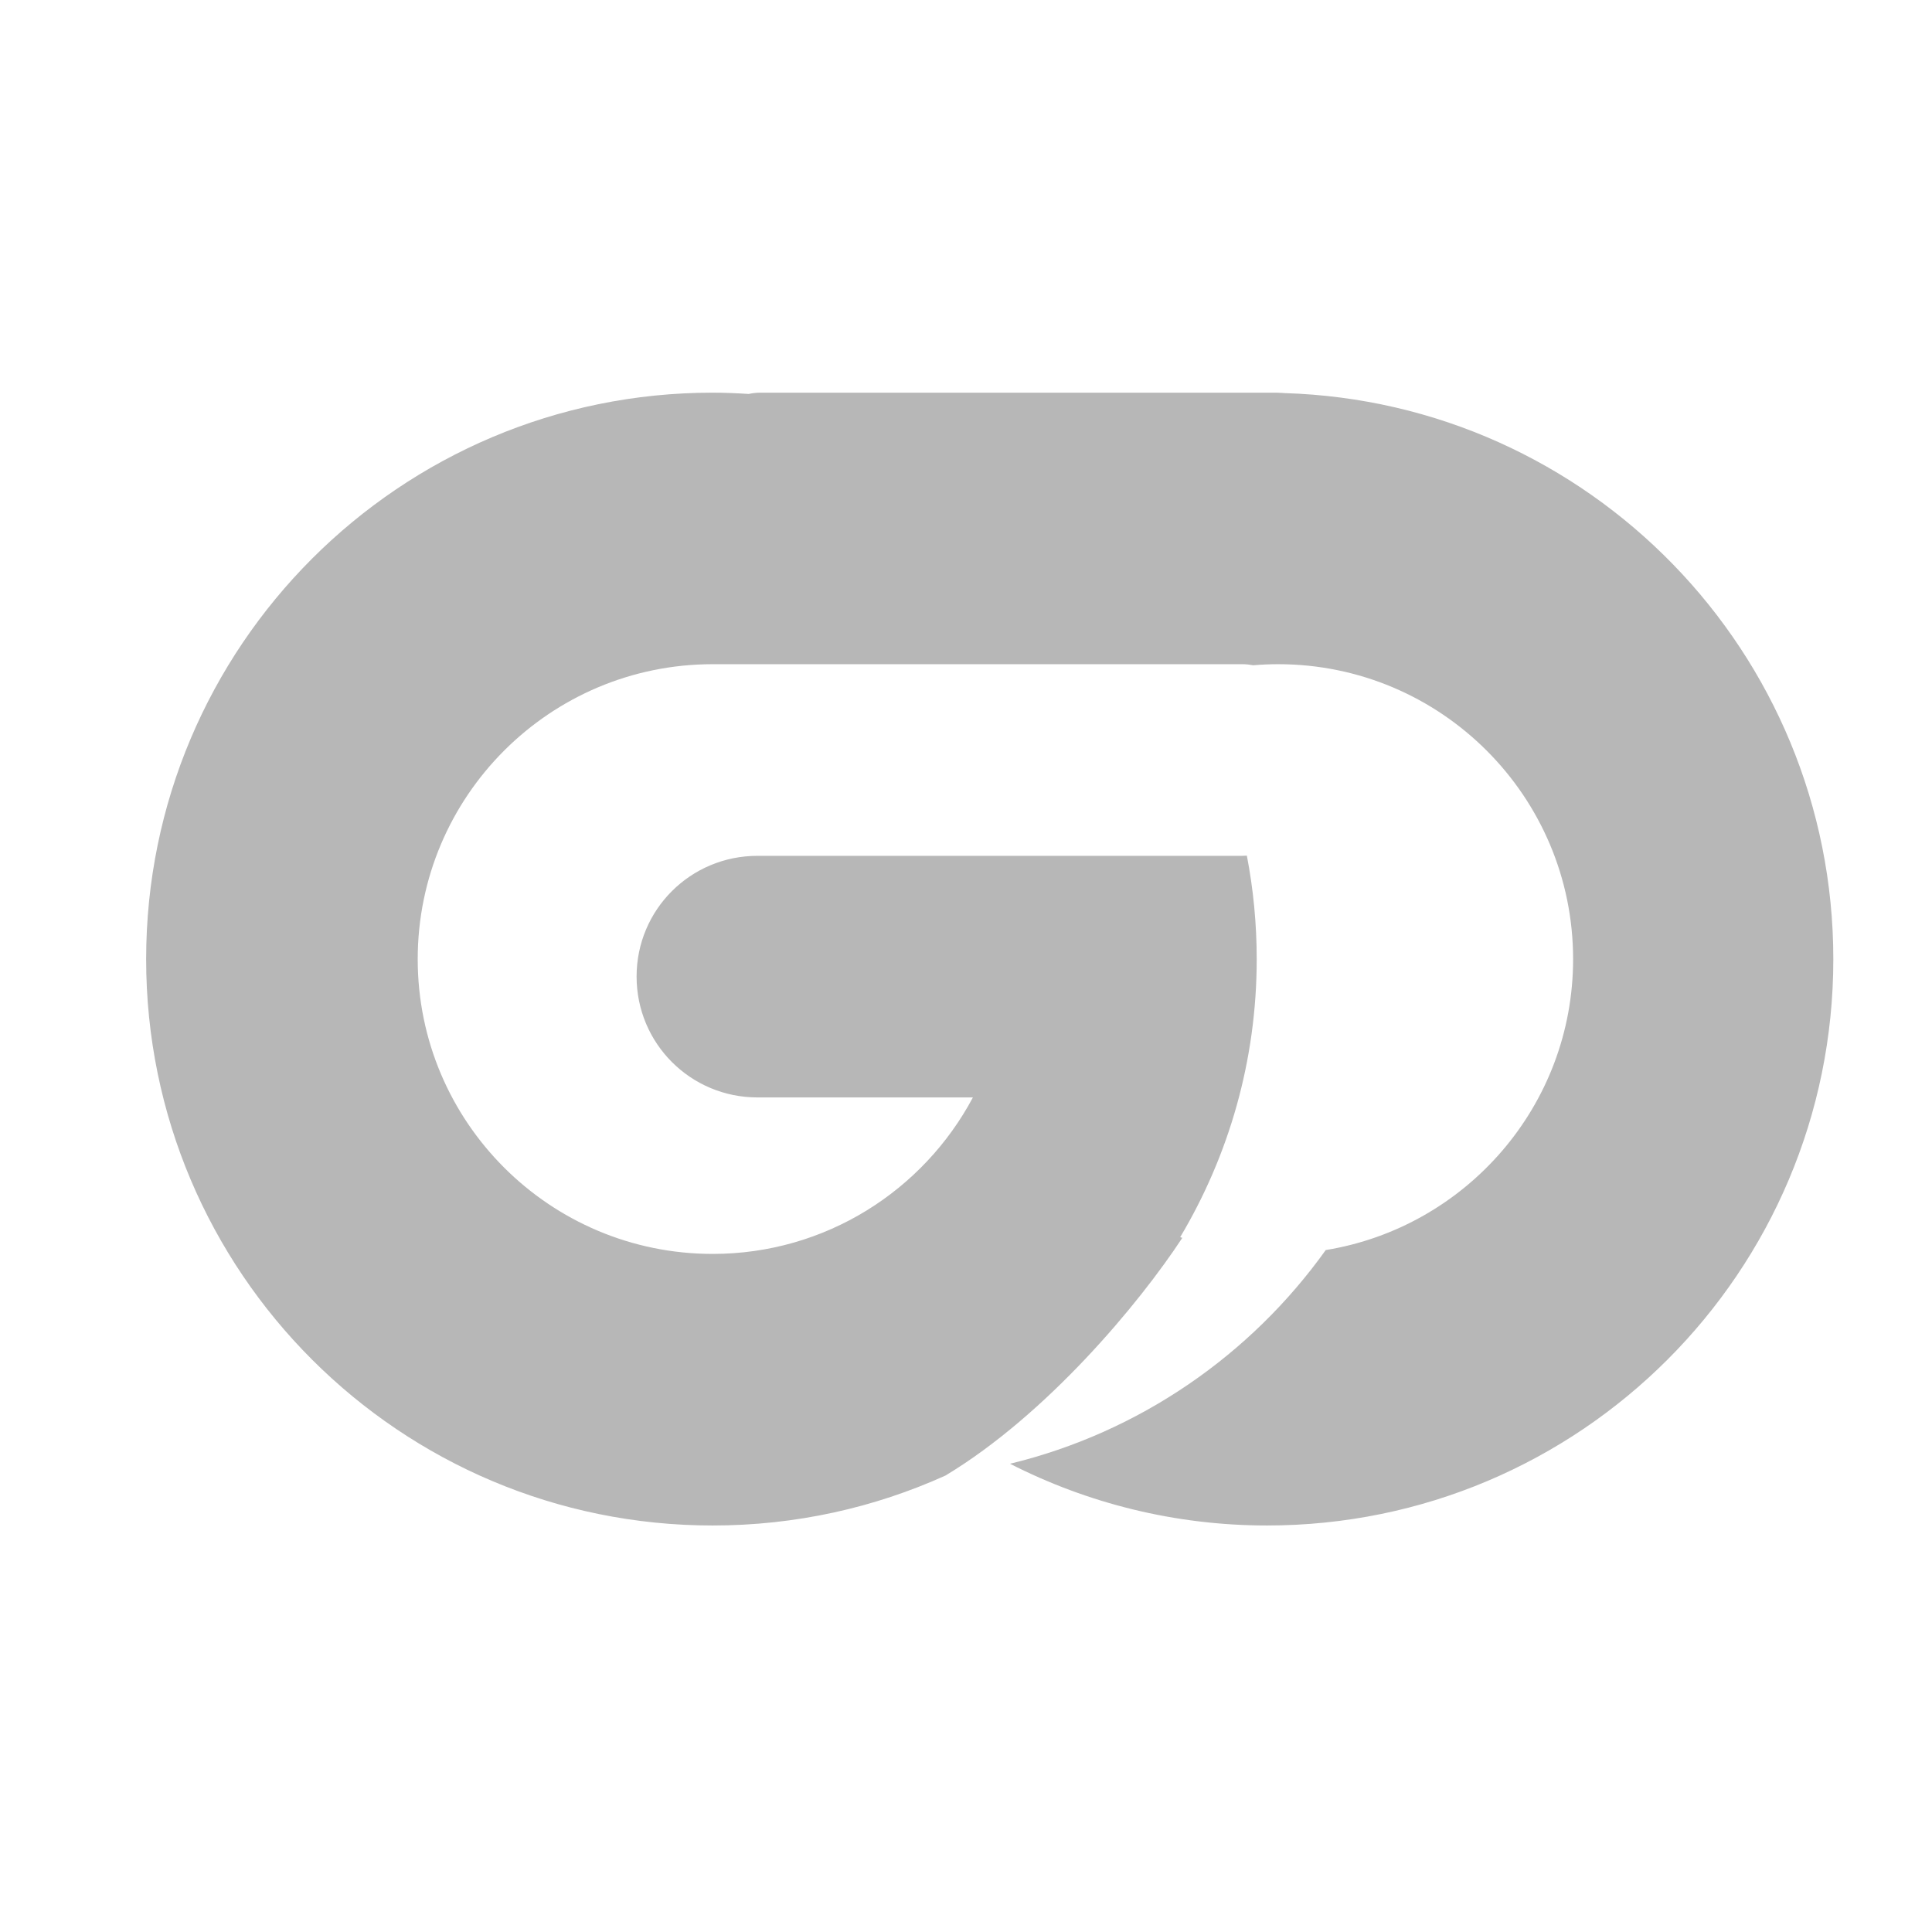 <?xml version="1.0" encoding="UTF-8" standalone="no"?>
<svg xmlns:dc="http://purl.org/dc/elements/1.1/" xmlns:cc="http://creativecommons.org/ns#" xmlns:rdf="http://www.w3.org/1999/02/22-rdf-syntax-ns#" xmlns:svg="http://www.w3.org/2000/svg" xmlns="http://www.w3.org/2000/svg" xmlns:sodipodi="http://sodipodi.sourceforge.net/DTD/sodipodi-0.dtd" xmlns:inkscape="http://www.inkscape.org/namespaces/inkscape" height="512" viewBox="0 0 512 512" width="512" version="1.1" id="svg2" inkscape:version="0.91 r" sodipodi:docname="gadmin-samba.svg">
<defs id="defs17" />
<sodipodi:namedview pagecolor="#ffffff" bordercolor="#666666" borderopacity="1" objecttolerance="10" gridtolerance="10" guidetolerance="10" inkscape:pageopacity="0" inkscape:pageshadow="2" inkscape:window-width="1680" inkscape:window-height="994" id="namedview15" showgrid="false" inkscape:zoom="1.3037281" inkscape:cx="40.167185" inkscape:cy="244.919" inkscape:window-x="0" inkscape:window-y="0" inkscape:window-maximized="1" inkscape:current-layer="svg2" />
<path inkscape:connector-curvature="0" style="fill:#b7b7b7" d="m 188.865,104.06 c -82.906,0 -150.135,67.238 -150.135,150.135 0,82.906 67.238,150.077 150.135,150.077 21.995,0 42.875,-4.732 61.692,-13.236 26.87,-16.184 51.297,-45.504 62.77,-62.998 -0.187,-0.065 -0.381,-0.105 -0.569,-0.17 12.854,-21.569 20.284,-46.745 20.284,-73.678 0,-9.377 -0.897,-18.555 -2.613,-27.439 -0.393,0.027 -0.793,0.056 -1.193,0.056 l -128.495,0 c -17.734,0 -32.038,14.248 -32.038,31.988 0,17.734 14.305,32.038 32.038,32.038 l 57.09,0 c -13.138,24.66 -39.07,41.469 -68.962,41.469 -43.152,0 -78.17,-34.956 -78.17,-78.112 0,-43.152 35.012,-78.17 78.17,-78.17 l 140.367,0 c 0.985,0 1.951,0.117 2.894,0.284 2.171,-0.183 4.372,-0.284 6.589,-0.284 43.152,0 78.17,35.012 78.17,78.17 0,38.85 -28.406,71.044 -65.555,77.09 -19.894,27.833 -49.407,48.324 -83.669,56.633 20.439,10.426 43.591,16.36 68.107,16.36 82.906,0 150.077,-67.18 150.077,-150.077 0,-81.351 -64.714,-147.587 -145.485,-150.02 -0.242,-0.032 -0.494,-0.037 -0.739,-0.056 -0.095,-0.001 -0.19,0.001 -0.284,0 -0.302,-0.019 -0.603,-0.056 -0.908,-0.056 l -137.013,0 c -1.022,0 -2.034,0.137 -3.01,0.341 -3.16,-0.199 -6.334,-0.341 -9.543,-0.341" id="path3551" />
</svg>
